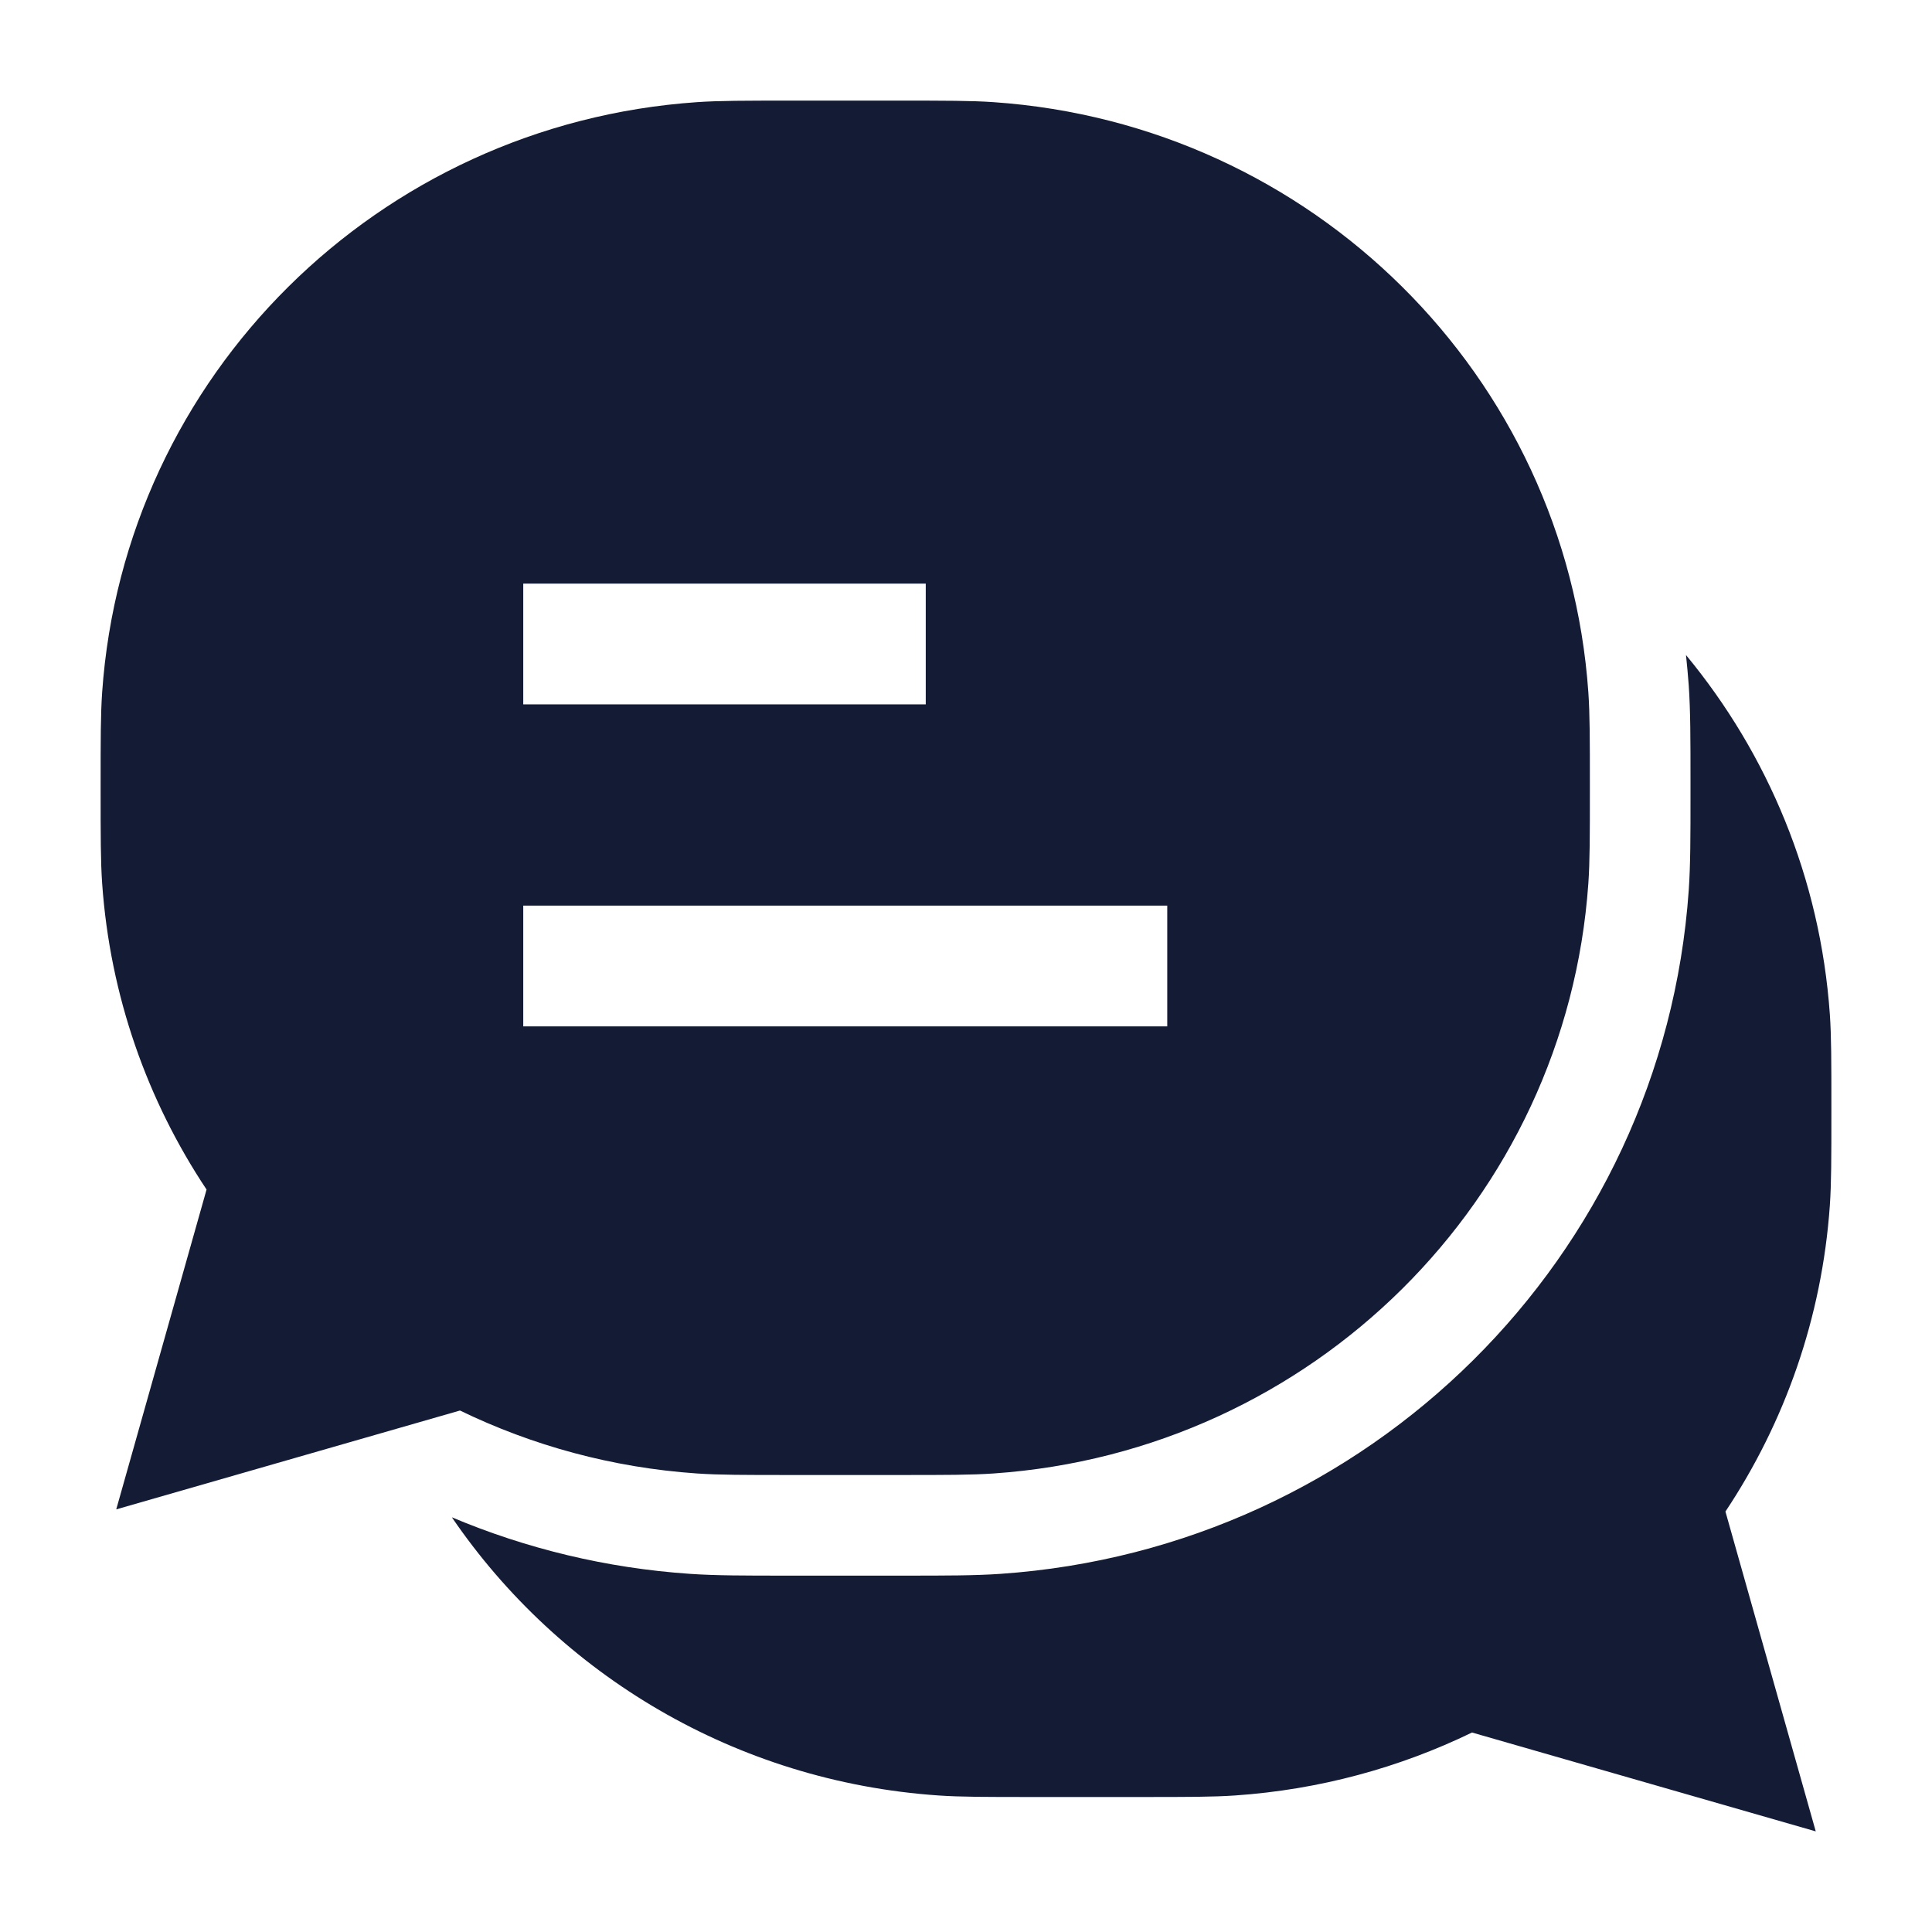 <svg width="24" height="24" viewBox="0 0 24 24" fill="none" xmlns="http://www.w3.org/2000/svg">
<path fill-rule="evenodd" clip-rule="evenodd" d="M12.342 1.269C12.067 1.25 11.747 1.25 11.18 1.25H11.18H9.821H9.821C9.254 1.25 8.934 1.25 8.658 1.269C4.697 1.542 1.544 4.67 1.269 8.6C1.25 8.873 1.25 9.19 1.25 9.753V9.753V9.82V9.82C1.25 10.383 1.25 10.7 1.269 10.974C1.367 12.373 1.831 13.673 2.566 14.777L1.444 18.75L5.714 17.522C6.613 17.958 7.608 18.232 8.658 18.304C8.934 18.323 9.254 18.323 9.821 18.323H11.18C11.747 18.323 12.067 18.323 12.342 18.304C16.303 18.031 19.456 14.904 19.731 10.974C19.75 10.7 19.75 10.383 19.75 9.82V9.753C19.75 9.19 19.75 8.873 19.731 8.6C19.456 4.67 16.303 1.542 12.342 1.269ZM6.5 11.25H14.5V12.75H6.5V11.25ZM6.5 7.25H11.5V8.75H6.5V7.25Z" fill="#141B34"/>
<path d="M5.615 18.851C6.949 20.804 9.14 22.131 11.658 22.304C11.933 22.323 12.253 22.323 12.82 22.323H14.179C14.746 22.323 15.066 22.323 15.342 22.304C16.392 22.232 17.387 21.958 18.286 21.522L22.556 22.75L21.434 18.777C22.169 17.673 22.633 16.374 22.731 14.974C22.75 14.7 22.75 14.383 22.75 13.82V13.753C22.75 13.19 22.75 12.873 22.731 12.6C22.612 10.909 21.962 9.368 20.944 8.137C20.957 8.262 20.969 8.387 20.978 8.512C21 8.83 21 9.187 21 9.704V9.87C21 10.386 21 10.743 20.978 11.061C20.659 15.621 17.003 19.236 12.428 19.551C12.109 19.573 11.75 19.573 11.228 19.573H9.772C9.25 19.573 8.891 19.573 8.572 19.551C7.531 19.48 6.536 19.237 5.617 18.85L5.615 18.851Z" fill="#141B34"/>
</svg>
